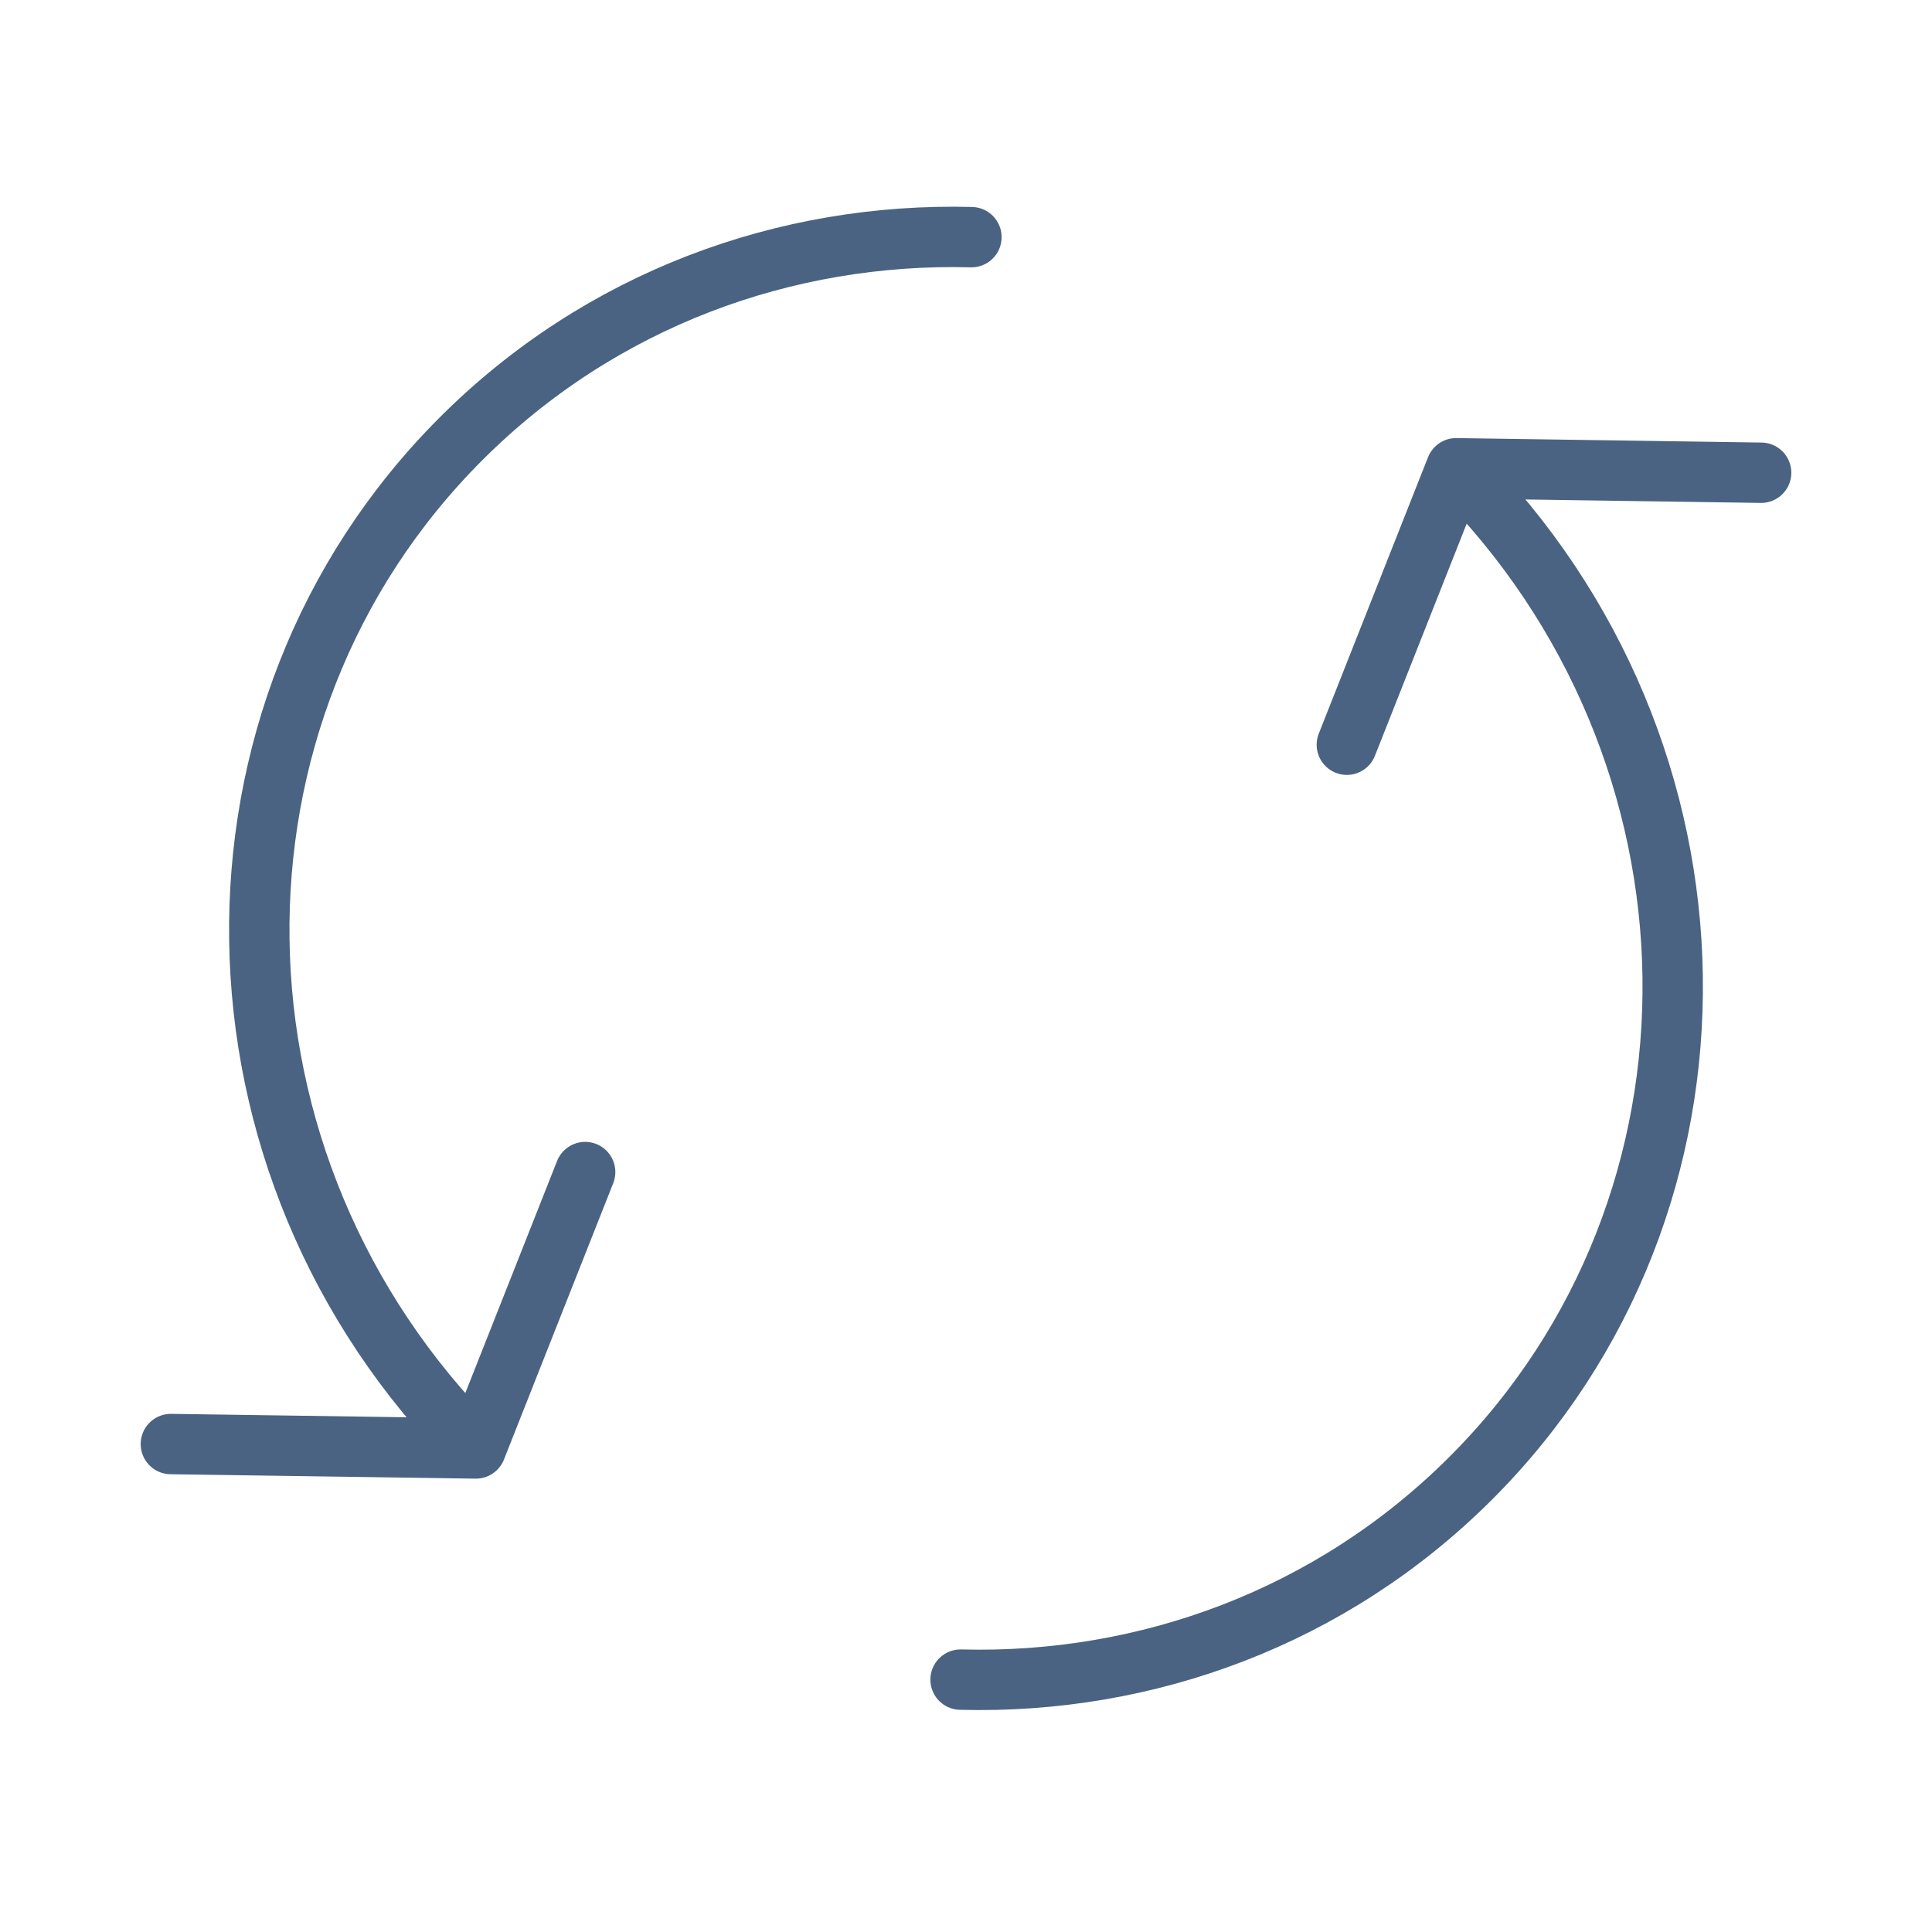 <svg width="32" height="32" viewBox="0 0 32 32" fill="none" xmlns="http://www.w3.org/2000/svg">
<path d="M24.118 7.756C28.804 12.442 28.914 19.93 24.363 24.481C22.052 26.792 18.984 27.901 15.91 27.82M24.118 7.756L29.17 7.83M24.118 7.756L22.308 12.335" stroke="#4A6382" stroke-linecap="round" stroke-linejoin="round"/>
<path d="M7.882 23.991C3.196 19.305 3.086 11.817 7.637 7.267C9.948 4.956 13.016 3.847 16.09 3.928M7.882 23.991L2.83 23.918M7.882 23.991L9.692 19.413" stroke="#4A6382" stroke-linecap="round" stroke-linejoin="round"/>
</svg>
